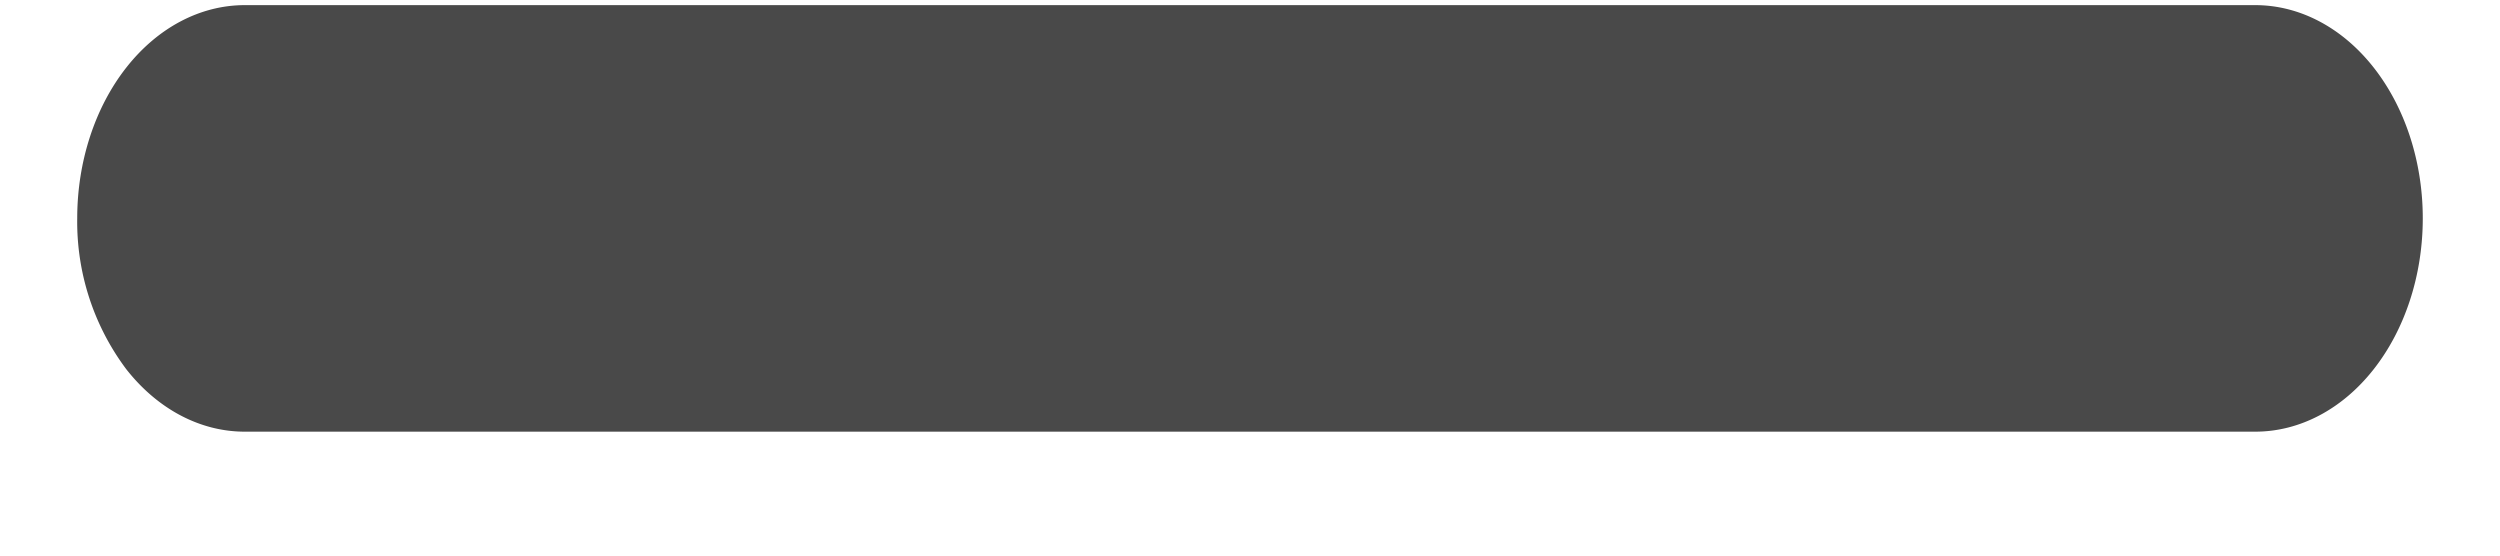 <svg width="18" height="4" fill="none" xmlns="http://www.w3.org/2000/svg"><path d="M16.238 3.108H1.762c-.32 0-.627-.162-.853-.45a1.77 1.77 0 0 1-.353-1.086c0-.407.127-.797.353-1.085.226-.288.533-.45.853-.45h14.476c.32 0 .627.162.853.45.226.288.353.678.353 1.085 0 .408-.127.798-.353 1.086-.226.288-.533.45-.853.45Z" fill="#494949"/></svg>